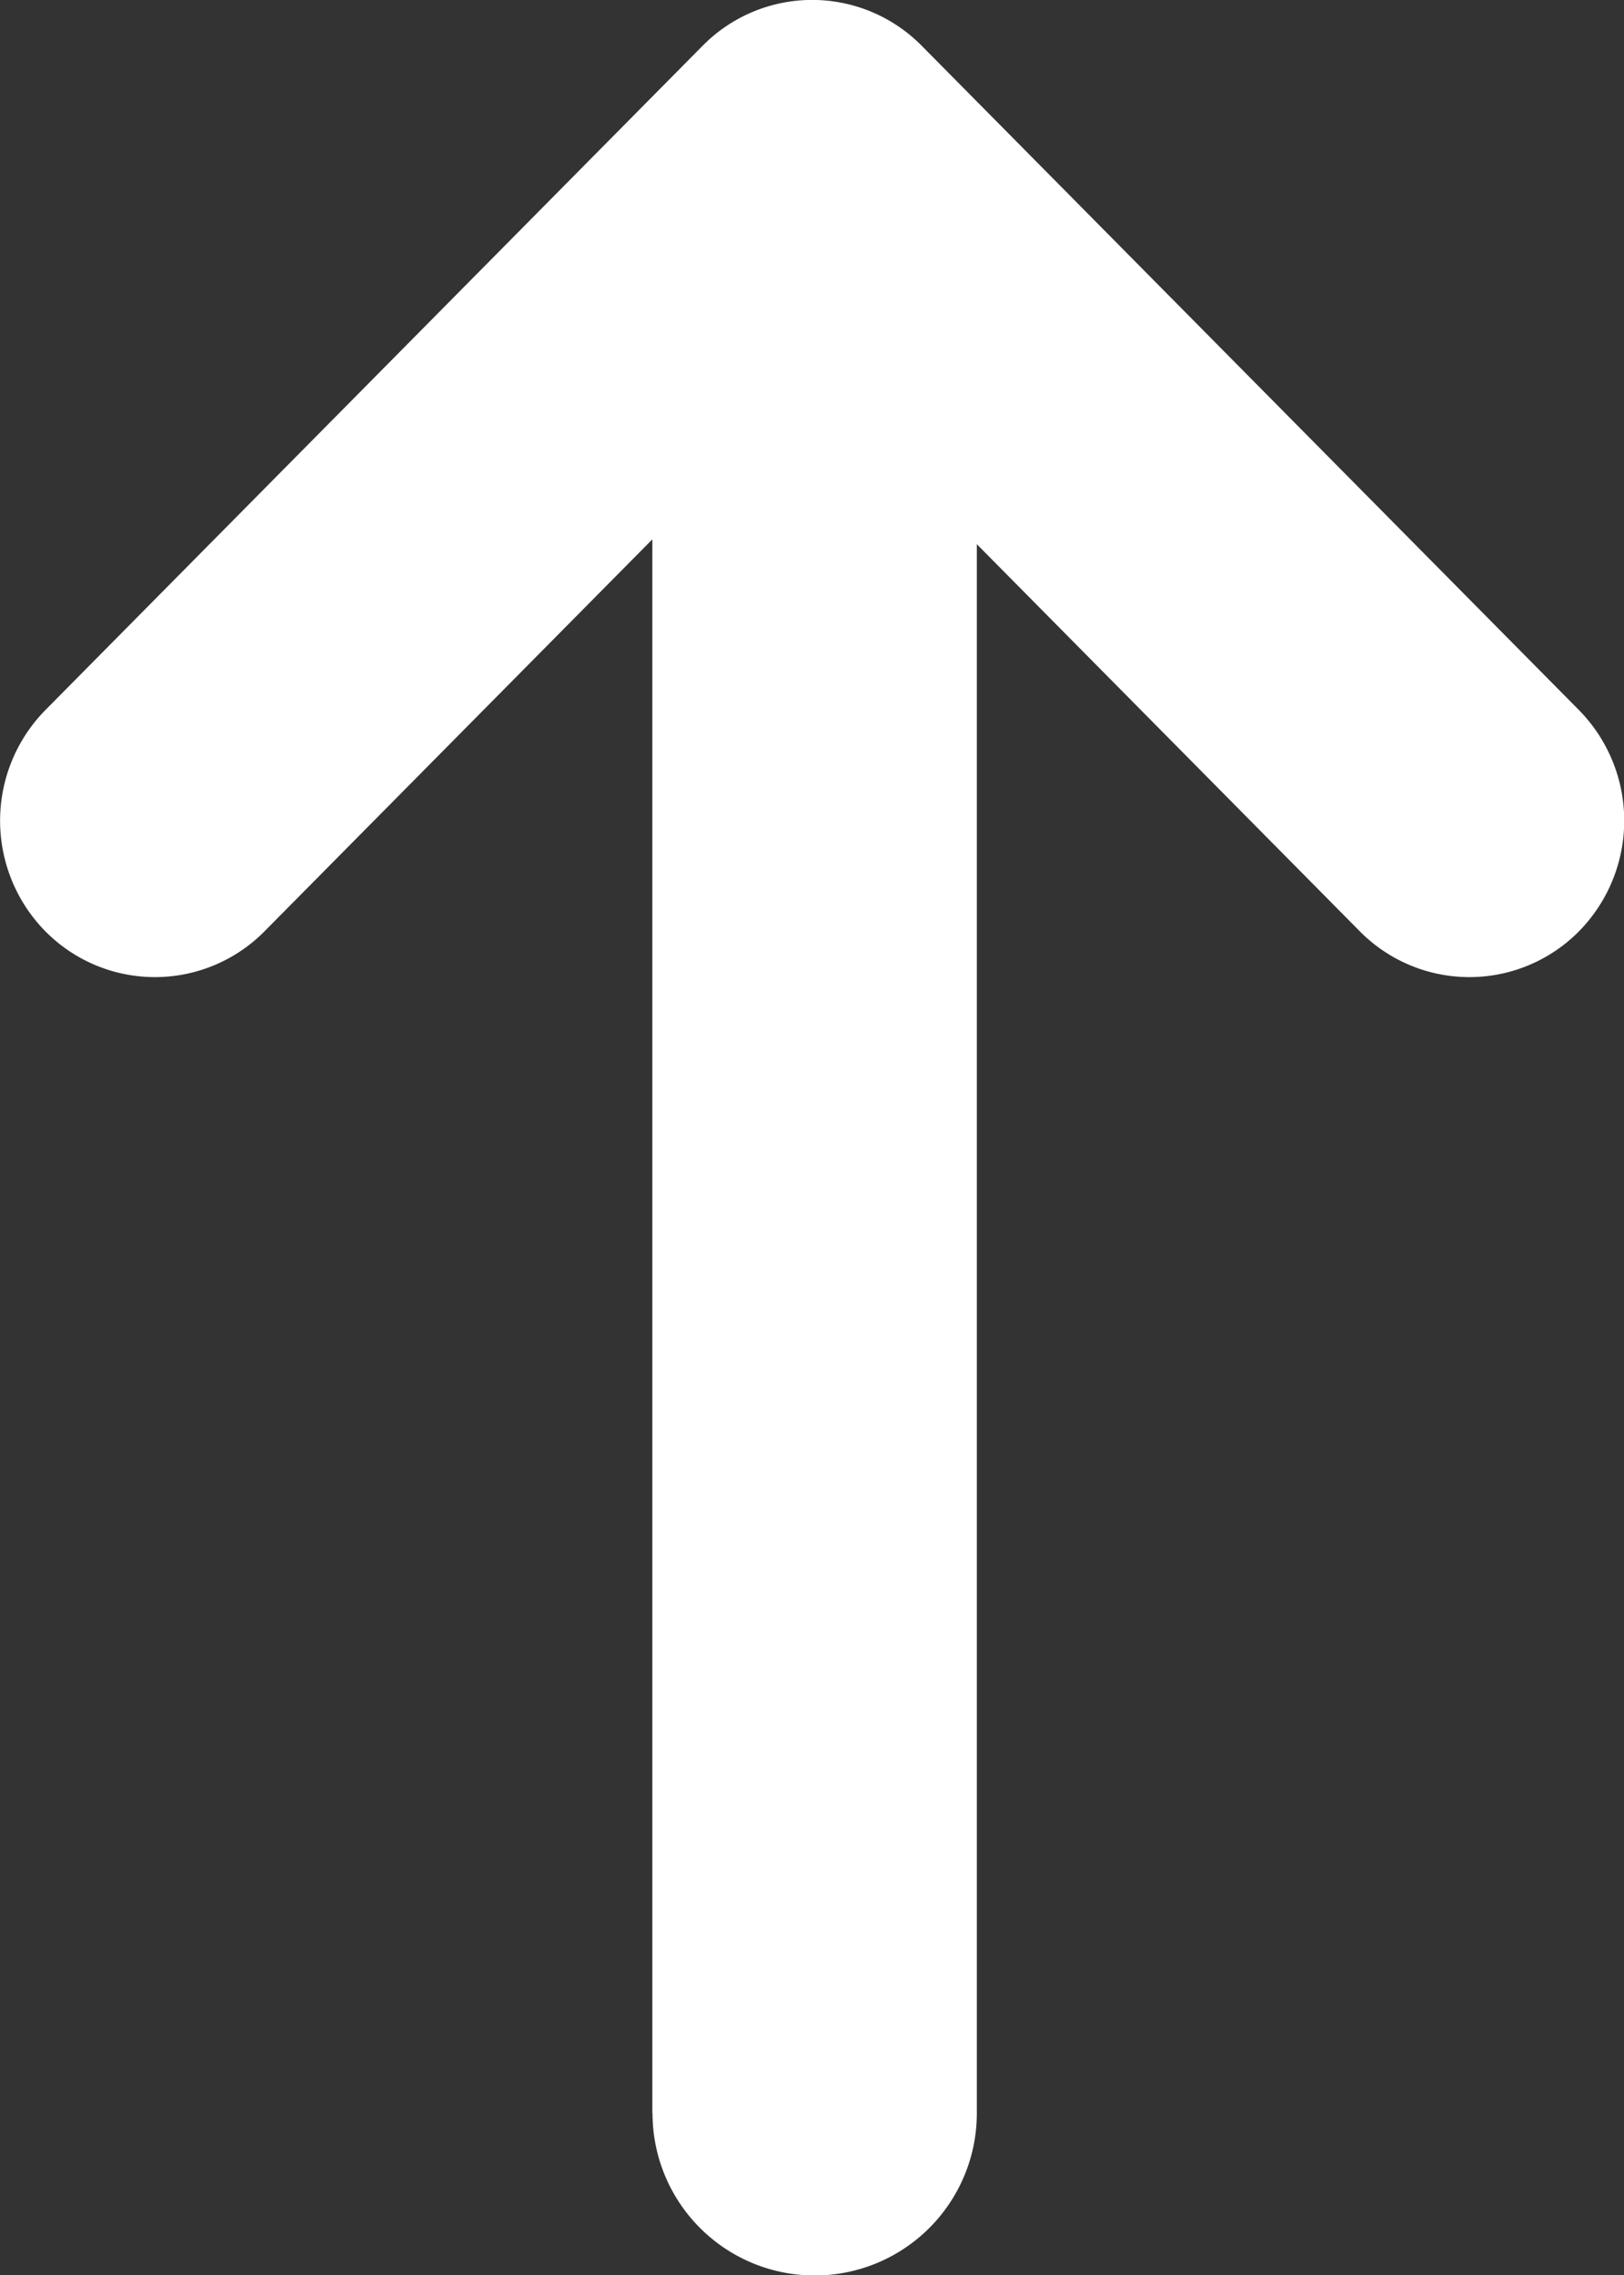 <svg xmlns="http://www.w3.org/2000/svg" width="10.015" height="14.023" viewBox="0 0 10.015 14.023">
  <rect x="0" y="0" width="10.015" height="14.023" fill="#333333" stroke="none"/>
  <path id="Прямоугольник_скругл._углы_16_копия" data-name="Прямоугольник, скругл. углы 16 копия" d="M1369,2731v-9.7l-2.392,2.416a.95.95,0,0,1-1.351,0,.972.972,0,0,1,0-1.364l4.053-4.094a.949.949,0,0,1,1.351,0l4.053,4.094a.972.972,0,0,1,0,1.364.95.95,0,0,1-1.351,0l-2.362-2.386V2731a1,1,0,0,1-2,0Z" transform="translate(-1364.977 -2717.976)" fill="#fff"/>
</svg>
